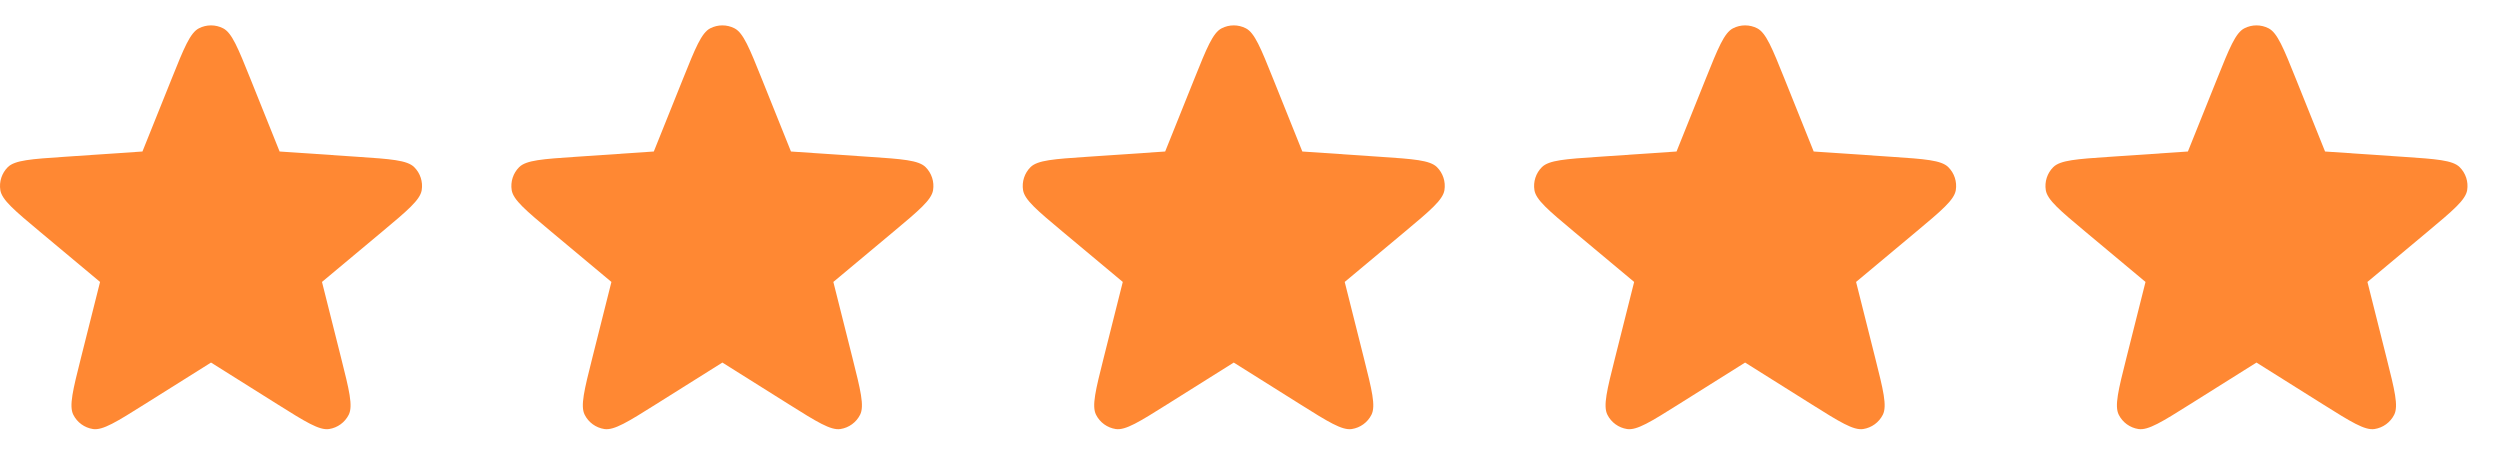 <svg width="88" height="16" viewBox="0 0 88 16" fill="none" xmlns="http://www.w3.org/2000/svg">
<path d="M78.042 2.773C78.475 1.695 78.691 1.156 79.001 0.997C79.269 0.859 79.587 0.859 79.855 0.997C80.164 1.156 80.381 1.695 80.814 2.773L81.842 5.333L84.594 5.52C85.753 5.598 86.332 5.638 86.579 5.882C86.794 6.095 86.892 6.397 86.844 6.695C86.788 7.038 86.342 7.411 85.451 8.156L83.334 9.924L84.007 12.6C84.29 13.726 84.432 14.29 84.275 14.6C84.139 14.869 83.882 15.056 83.584 15.102C83.24 15.155 82.748 14.847 81.764 14.229L79.428 12.762L77.091 14.229C76.108 14.847 75.616 15.155 75.272 15.102C74.974 15.056 74.716 14.869 74.581 14.6C74.424 14.29 74.566 13.726 74.849 12.6L75.522 9.924L73.405 8.156C72.514 7.411 72.068 7.038 72.012 6.695C71.964 6.397 72.062 6.095 72.276 5.882C72.523 5.638 73.103 5.598 74.261 5.52L77.014 5.333L78.042 2.773Z" fill="#FF8833"/>
<path d="M60.042 2.773C60.475 1.695 60.691 1.156 61.001 0.997C61.269 0.859 61.587 0.859 61.855 0.997C62.164 1.156 62.381 1.695 62.814 2.773L63.842 5.333L66.594 5.52C67.753 5.598 68.332 5.638 68.579 5.882C68.794 6.095 68.892 6.397 68.844 6.695C68.788 7.038 68.342 7.411 67.451 8.156L65.334 9.924L66.007 12.6C66.29 13.726 66.432 14.29 66.275 14.6C66.139 14.869 65.882 15.056 65.584 15.102C65.24 15.155 64.748 14.847 63.764 14.229L61.428 12.762L59.091 14.229C58.108 14.847 57.616 15.155 57.272 15.102C56.974 15.056 56.716 14.869 56.581 14.6C56.424 14.29 56.566 13.726 56.849 12.6L57.522 9.924L55.405 8.156C54.514 7.411 54.068 7.038 54.012 6.695C53.964 6.397 54.062 6.095 54.276 5.882C54.523 5.638 55.103 5.598 56.261 5.52L59.014 5.333L60.042 2.773Z" fill="#FF8833"/>
<path d="M42.042 2.773C42.475 1.695 42.691 1.156 43.001 0.997C43.269 0.859 43.587 0.859 43.855 0.997C44.164 1.156 44.381 1.695 44.814 2.773L45.842 5.333L48.594 5.52C49.753 5.598 50.333 5.638 50.58 5.882C50.794 6.095 50.892 6.397 50.844 6.695C50.788 7.038 50.342 7.411 49.451 8.156L47.334 9.924L48.007 12.6C48.29 13.726 48.432 14.29 48.275 14.6C48.139 14.869 47.882 15.056 47.584 15.102C47.24 15.155 46.748 14.847 45.764 14.229L43.428 12.762L41.091 14.229C40.108 14.847 39.616 15.155 39.272 15.102C38.974 15.056 38.716 14.869 38.581 14.6C38.424 14.29 38.566 13.726 38.849 12.6L39.522 9.924L37.405 8.156C36.514 7.411 36.068 7.038 36.012 6.695C35.964 6.397 36.062 6.095 36.276 5.882C36.523 5.638 37.103 5.598 38.261 5.52L41.014 5.333L42.042 2.773Z" fill="#FF8833"/>
<path d="M24.042 2.773C24.475 1.695 24.691 1.156 25 0.997C25.269 0.859 25.587 0.859 25.855 0.997C26.164 1.156 26.381 1.695 26.814 2.773L27.842 5.333L30.594 5.52C31.753 5.598 32.333 5.638 32.58 5.882C32.794 6.095 32.892 6.397 32.844 6.695C32.788 7.038 32.342 7.411 31.451 8.156L29.334 9.924L30.007 12.6C30.29 13.726 30.432 14.29 30.275 14.6C30.139 14.869 29.882 15.056 29.584 15.102C29.24 15.155 28.748 14.847 27.764 14.229L25.428 12.762L23.091 14.229C22.108 14.847 21.616 15.155 21.272 15.102C20.974 15.056 20.716 14.869 20.581 14.6C20.424 14.29 20.566 13.726 20.849 12.6L21.522 9.924L19.405 8.156C18.514 7.411 18.068 7.038 18.012 6.695C17.964 6.397 18.062 6.095 18.276 5.882C18.523 5.638 19.103 5.598 20.262 5.52L23.014 5.333L24.042 2.773Z" fill="#FF8833"/>
<path d="M6.042 2.773C6.475 1.695 6.691 1.156 7.001 0.997C7.269 0.859 7.587 0.859 7.855 0.997C8.164 1.156 8.381 1.695 8.814 2.773L9.842 5.333L12.594 5.52C13.753 5.598 14.332 5.638 14.579 5.882C14.794 6.095 14.892 6.397 14.844 6.695C14.788 7.038 14.342 7.411 13.451 8.156L11.334 9.924L12.007 12.6C12.29 13.726 12.432 14.29 12.275 14.6C12.139 14.869 11.882 15.056 11.584 15.102C11.24 15.155 10.748 14.847 9.764 14.229L7.428 12.762L5.091 14.229C4.108 14.847 3.616 15.155 3.272 15.102C2.974 15.056 2.716 14.869 2.581 14.6C2.424 14.29 2.566 13.726 2.849 12.6L3.522 9.924L1.405 8.156C0.514 7.411 0.068 7.038 0.012 6.695C-0.036 6.397 0.062 6.095 0.276 5.882C0.523 5.638 1.103 5.598 2.262 5.52L5.014 5.333L6.042 2.773Z" fill="#FF8833"/>
</svg>
